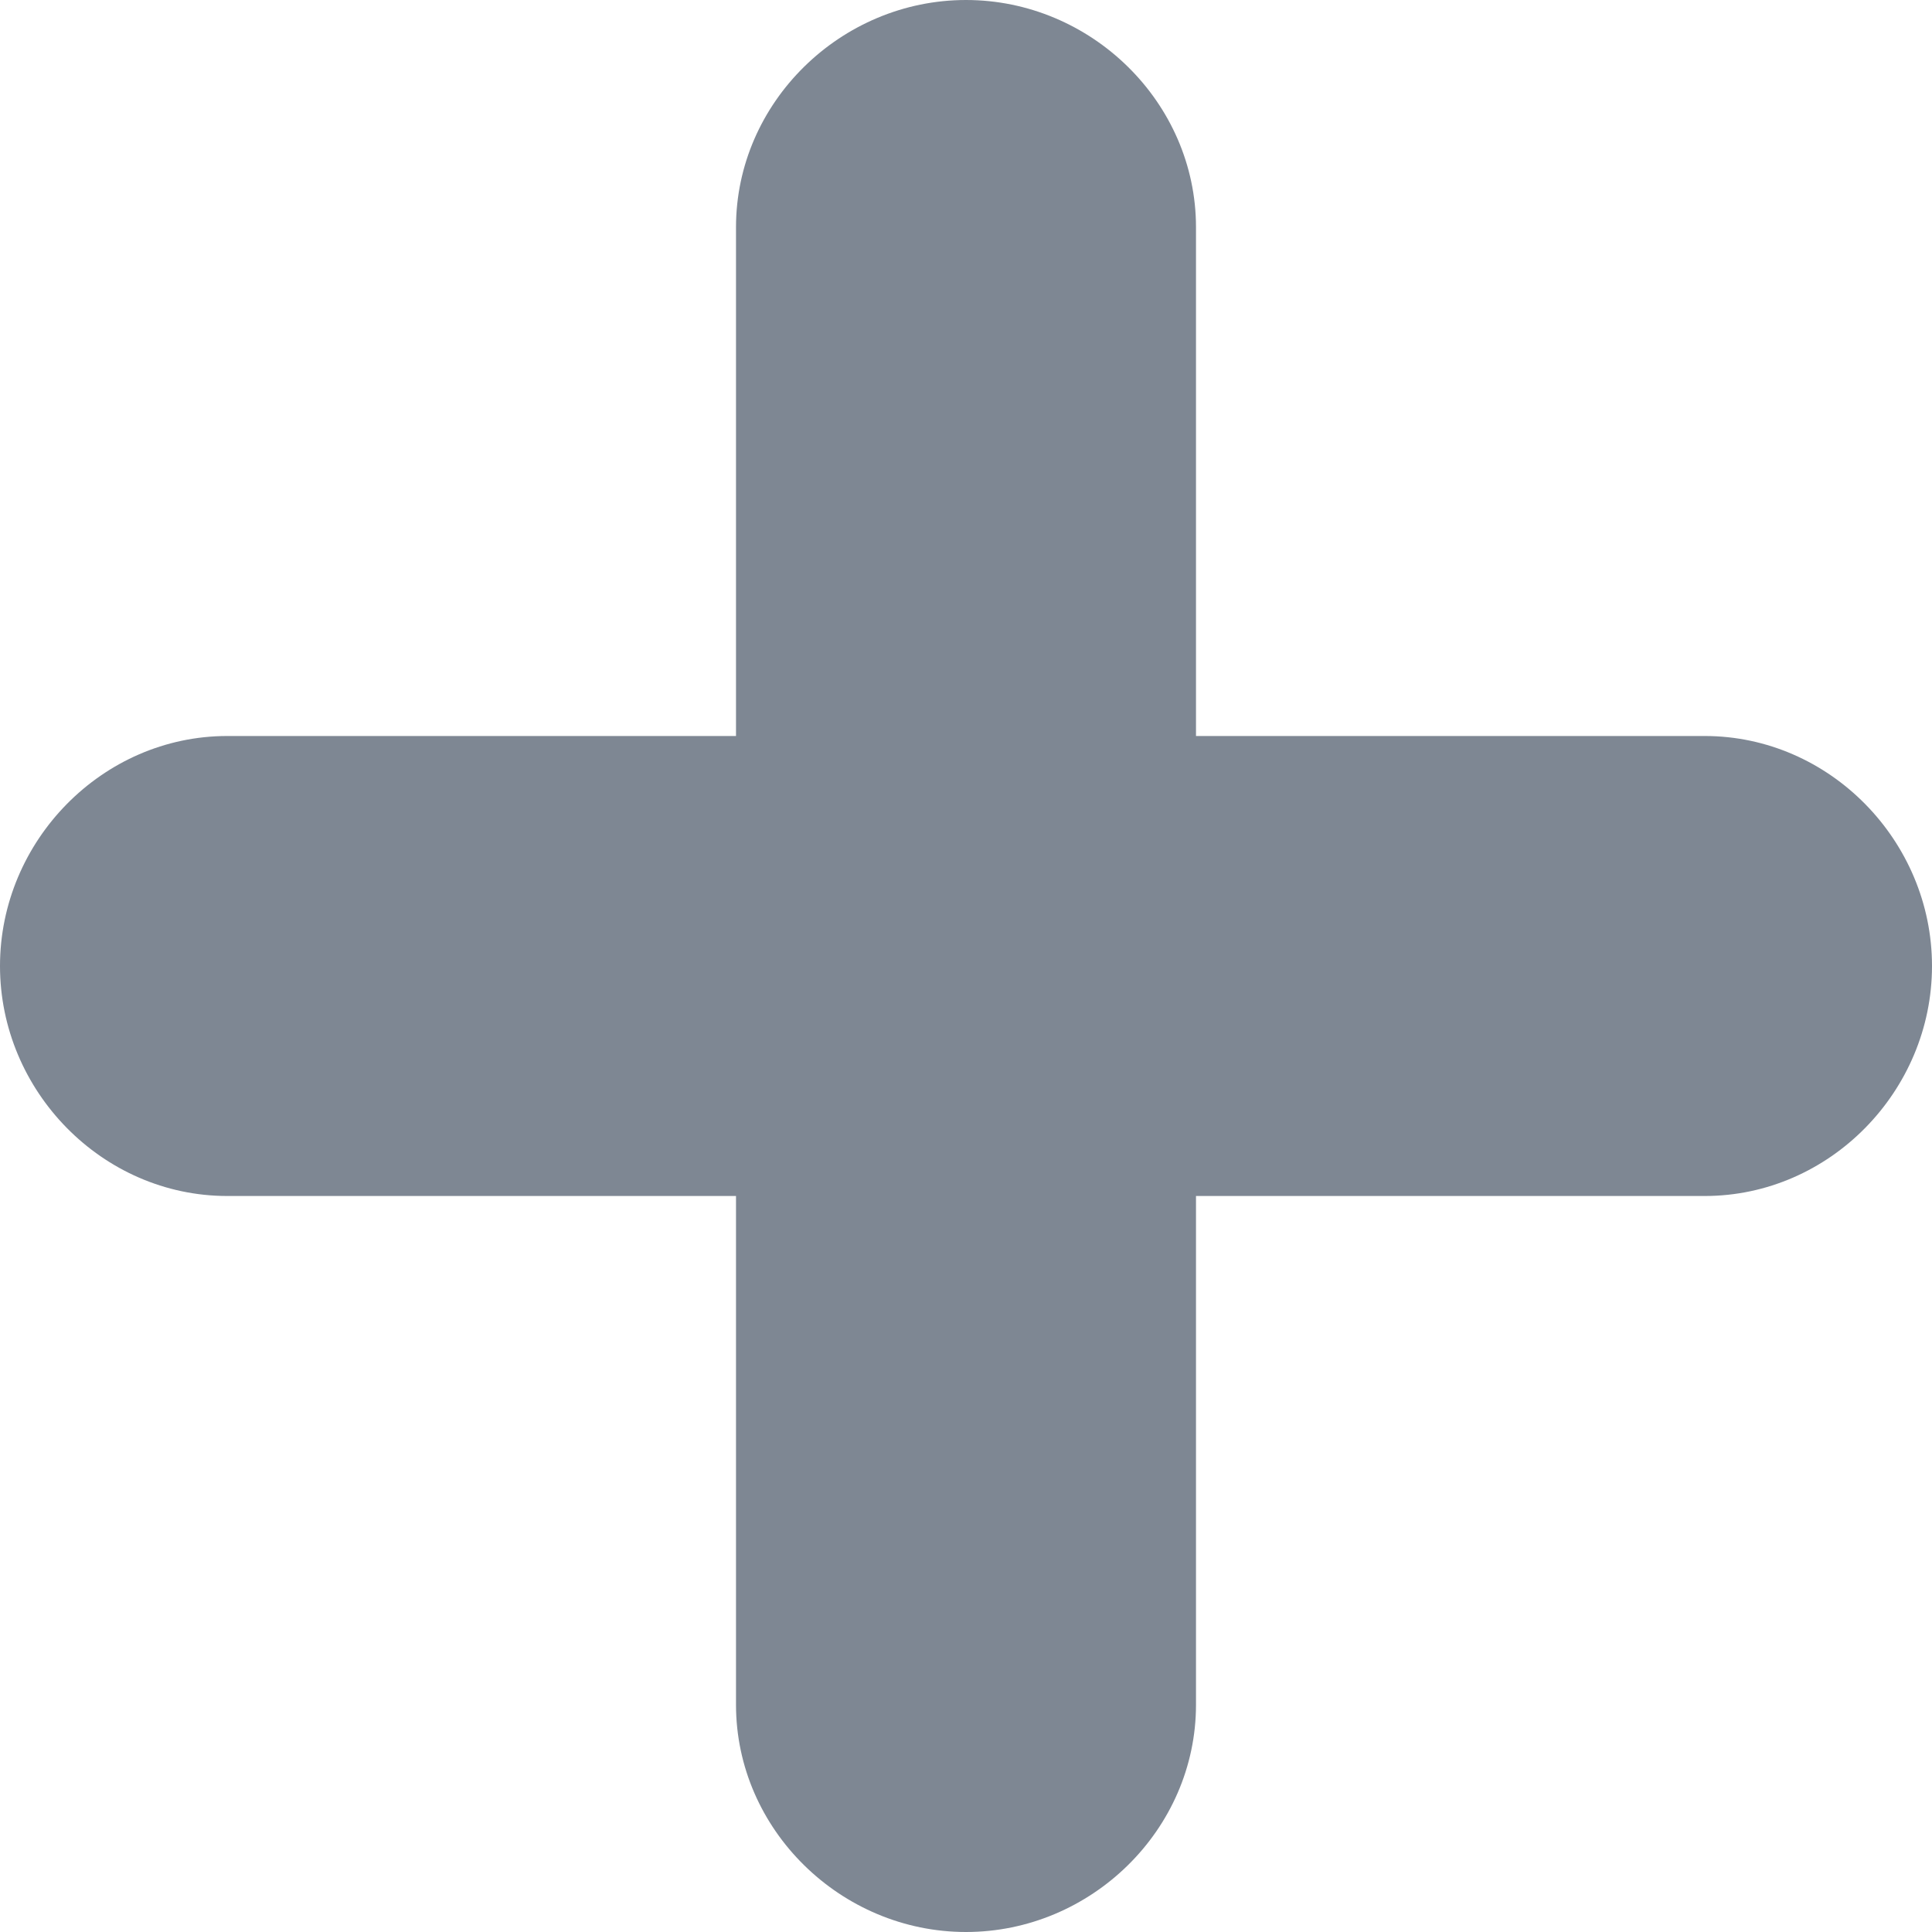 <svg xmlns="http://www.w3.org/2000/svg" width="22" height="22" viewBox="0 0 22 22">
    <path fill="#7E8793" fill-rule="evenodd" d="M19.412 8.381h-5.793V2.588C13.619 1.165 12.424 0 11 0 9.576 0 8.381 1.165 8.381 2.588v5.793H2.588C1.165 8.381 0 9.576 0 11c0 1.424 1.165 2.619 2.588 2.619h5.793v5.793C8.381 20.835 9.576 22 11 22c1.424 0 2.619-1.165 2.619-2.588v-5.793h5.793C20.835 13.619 22 12.424 22 11c0-1.424-1.165-2.619-2.588-2.619z"/>
</svg>
